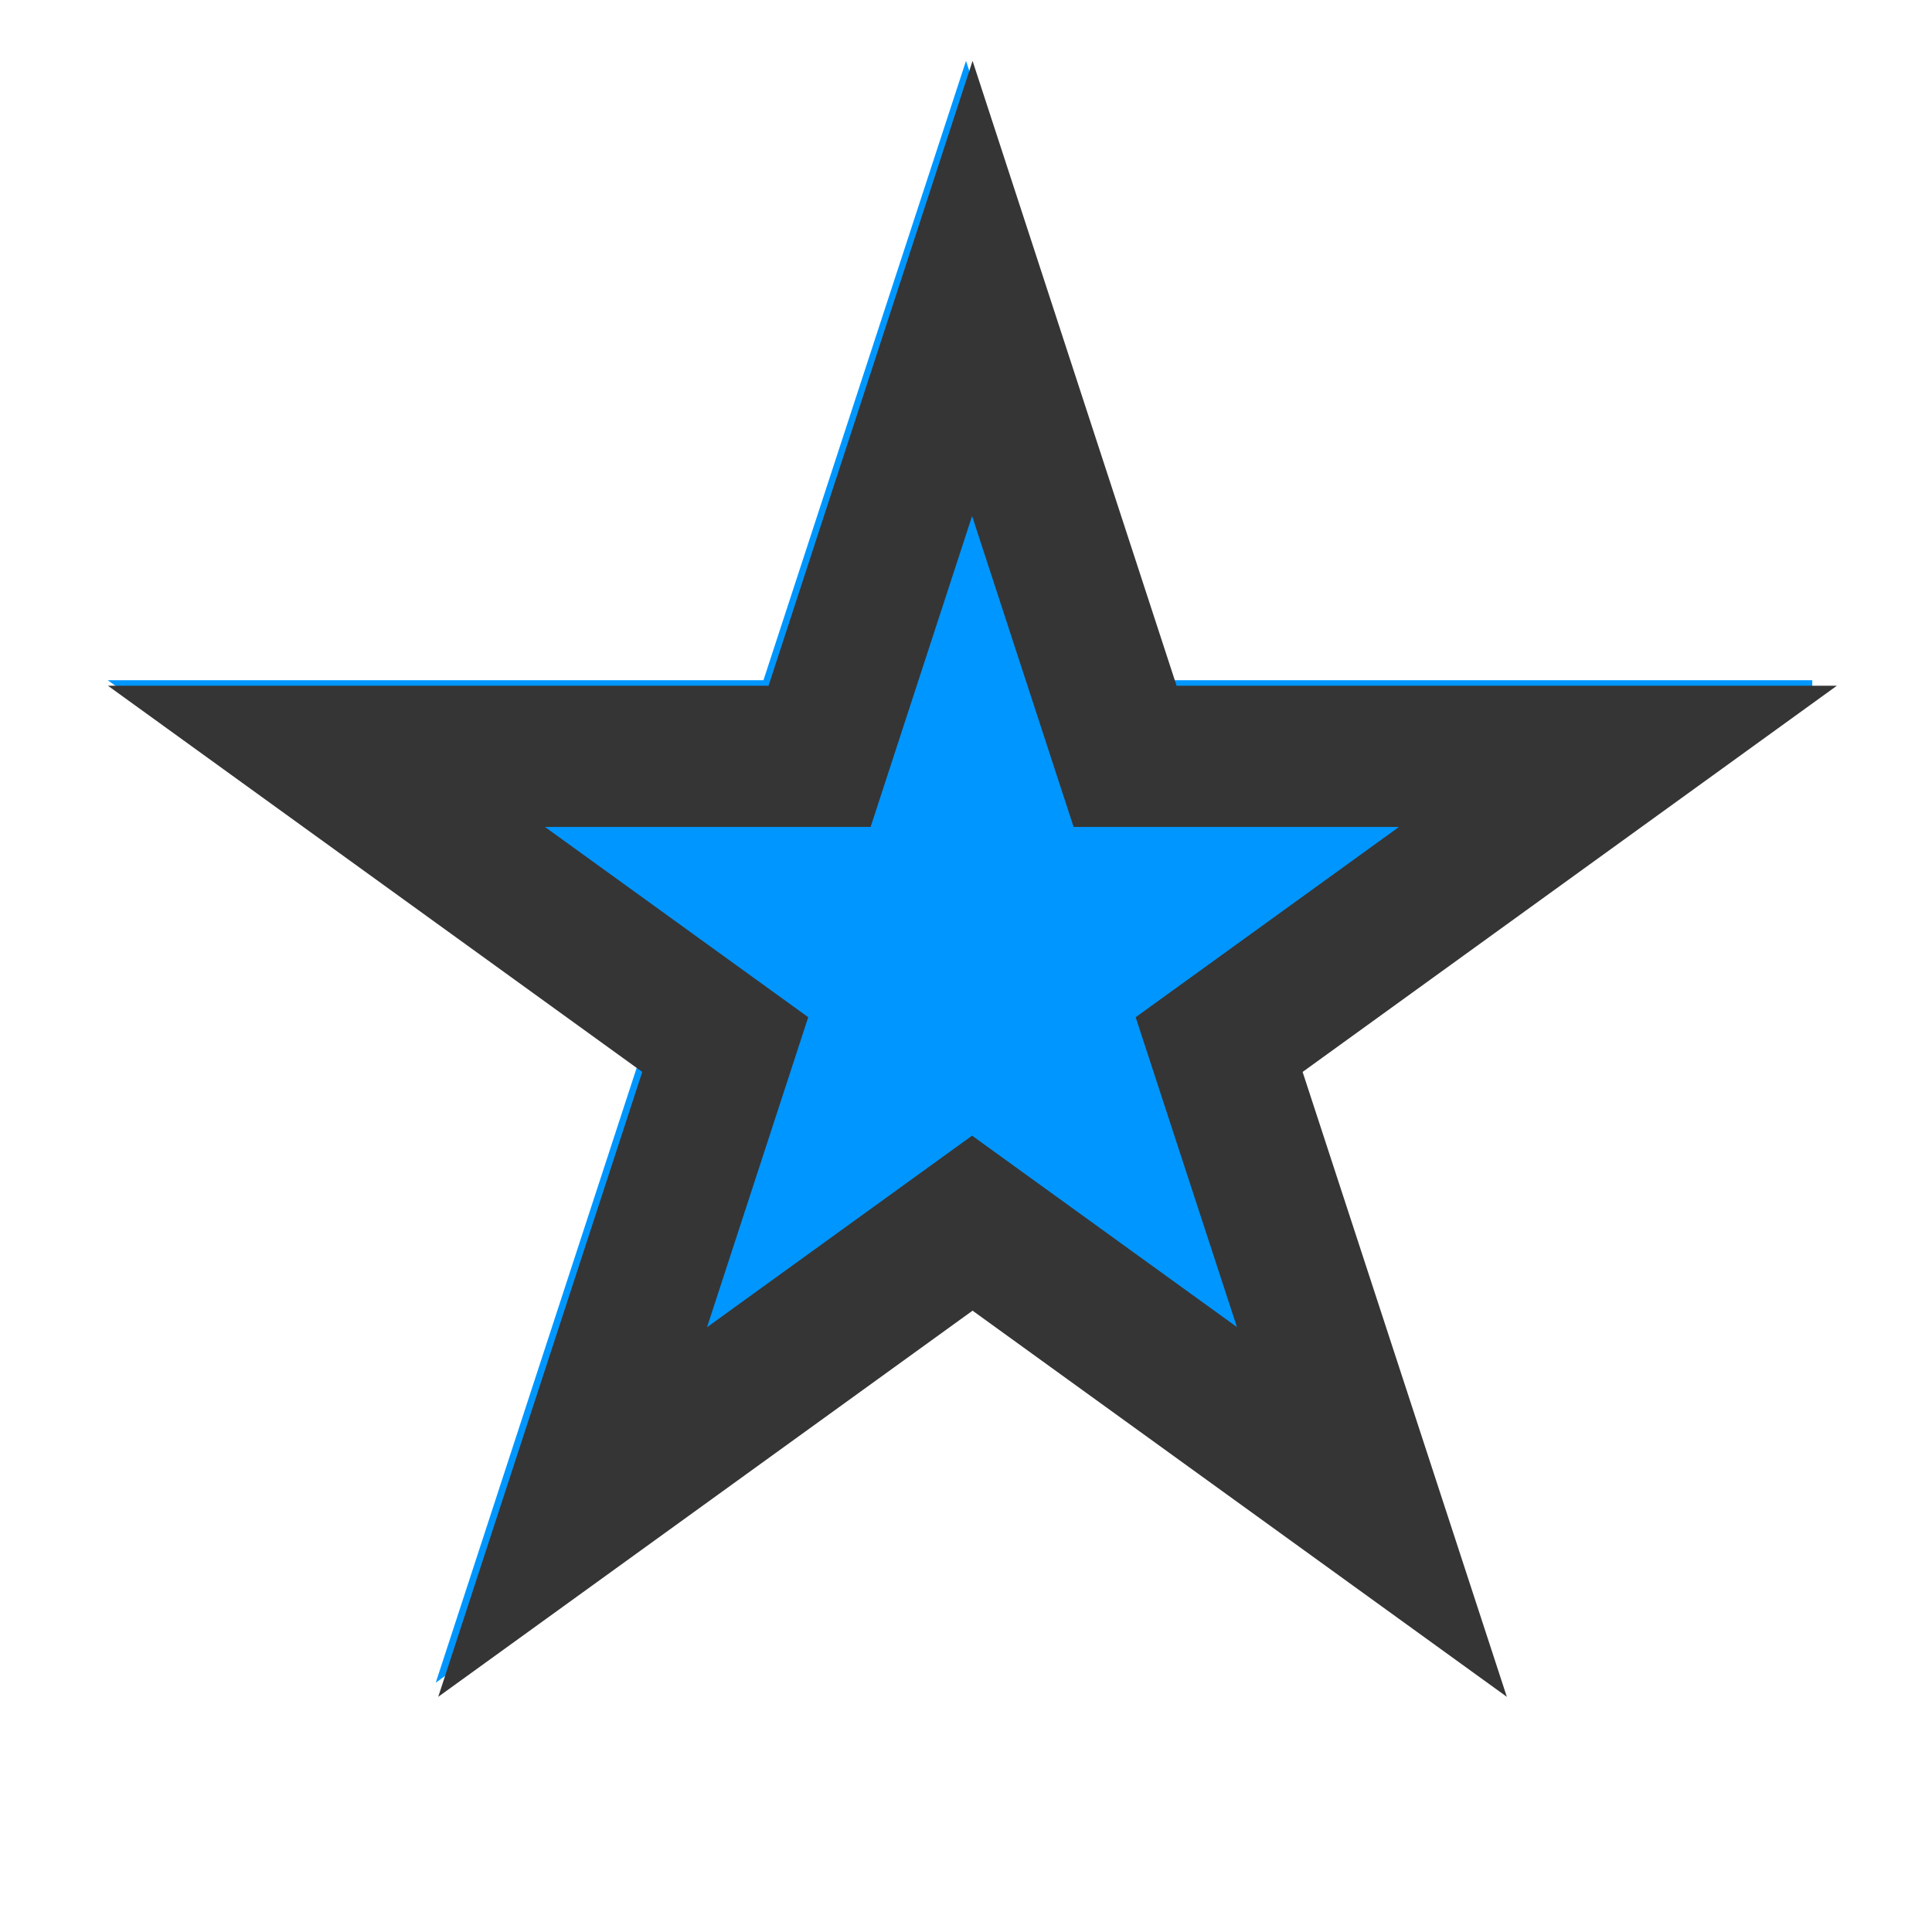 <svg xmlns="http://www.w3.org/2000/svg" xmlns:xlink="http://www.w3.org/1999/xlink" width="40" zoomAndPan="magnify" viewBox="0 0 30 30" height="40" preserveAspectRatio="xMidYMid meet" version="1.0"><defs><clipPath id="57cb942b33"><path d="M 1.672 0.945 L 28.531 0.945 L 28.531 26.242 L 1.672 26.242 Z M 1.672 0.945 " clip-rule="nonzero"/></clipPath><clipPath id="51929bd904"><path d="M 15 0.945 L 18.145 10.562 L 28.328 10.562 L 20.09 16.508 L 23.234 26.129 L 15 20.184 L 6.766 26.129 L 9.91 16.508 L 1.672 10.562 L 11.855 10.562 L 15 0.945 " clip-rule="nonzero"/></clipPath><clipPath id="32c79a434c"><path d="M 1.676 0.945 L 28.527 0.945 L 28.527 26.348 L 1.676 26.348 Z M 1.676 0.945 " clip-rule="nonzero"/></clipPath><clipPath id="3f804f6f0a"><path d="M 15.102 0.945 L 18.27 10.648 L 28.523 10.648 L 20.227 16.645 L 23.398 26.348 L 15.102 20.352 L 6.805 26.348 L 9.973 16.645 L 1.676 10.648 L 11.934 10.648 L 15.102 0.945 " clip-rule="nonzero"/></clipPath></defs><g clip-path="url(#57cb942b33)"><g clip-path="url(#51929bd904)"><path fill="#0096FF" d="M 1.672 0.945 L 28.141 0.945 L 28.141 26.242 L 1.672 26.242 Z M 1.672 0.945 " fill-opacity="1" fill-rule="nonzero"/></g></g><g clip-path="url(#32c79a434c)"><g clip-path="url(#3f804f6f0a)"><path stroke-linecap="butt" transform="matrix(0.731, 0, 0, 0.732, 1.677, 0.944)" fill="none" stroke-linejoin="miter" d="M 18.355 0.002 L 22.687 13.252 L 36.707 13.252 L 25.363 21.439 L 29.7 34.689 L 18.355 26.501 L 7.011 34.689 L 11.342 21.439 L -0.002 13.252 L 14.024 13.252 L 18.355 0.002 " stroke="#353535" stroke-width="6" stroke-opacity="1" stroke-miterlimit="4"/></g></g></svg>